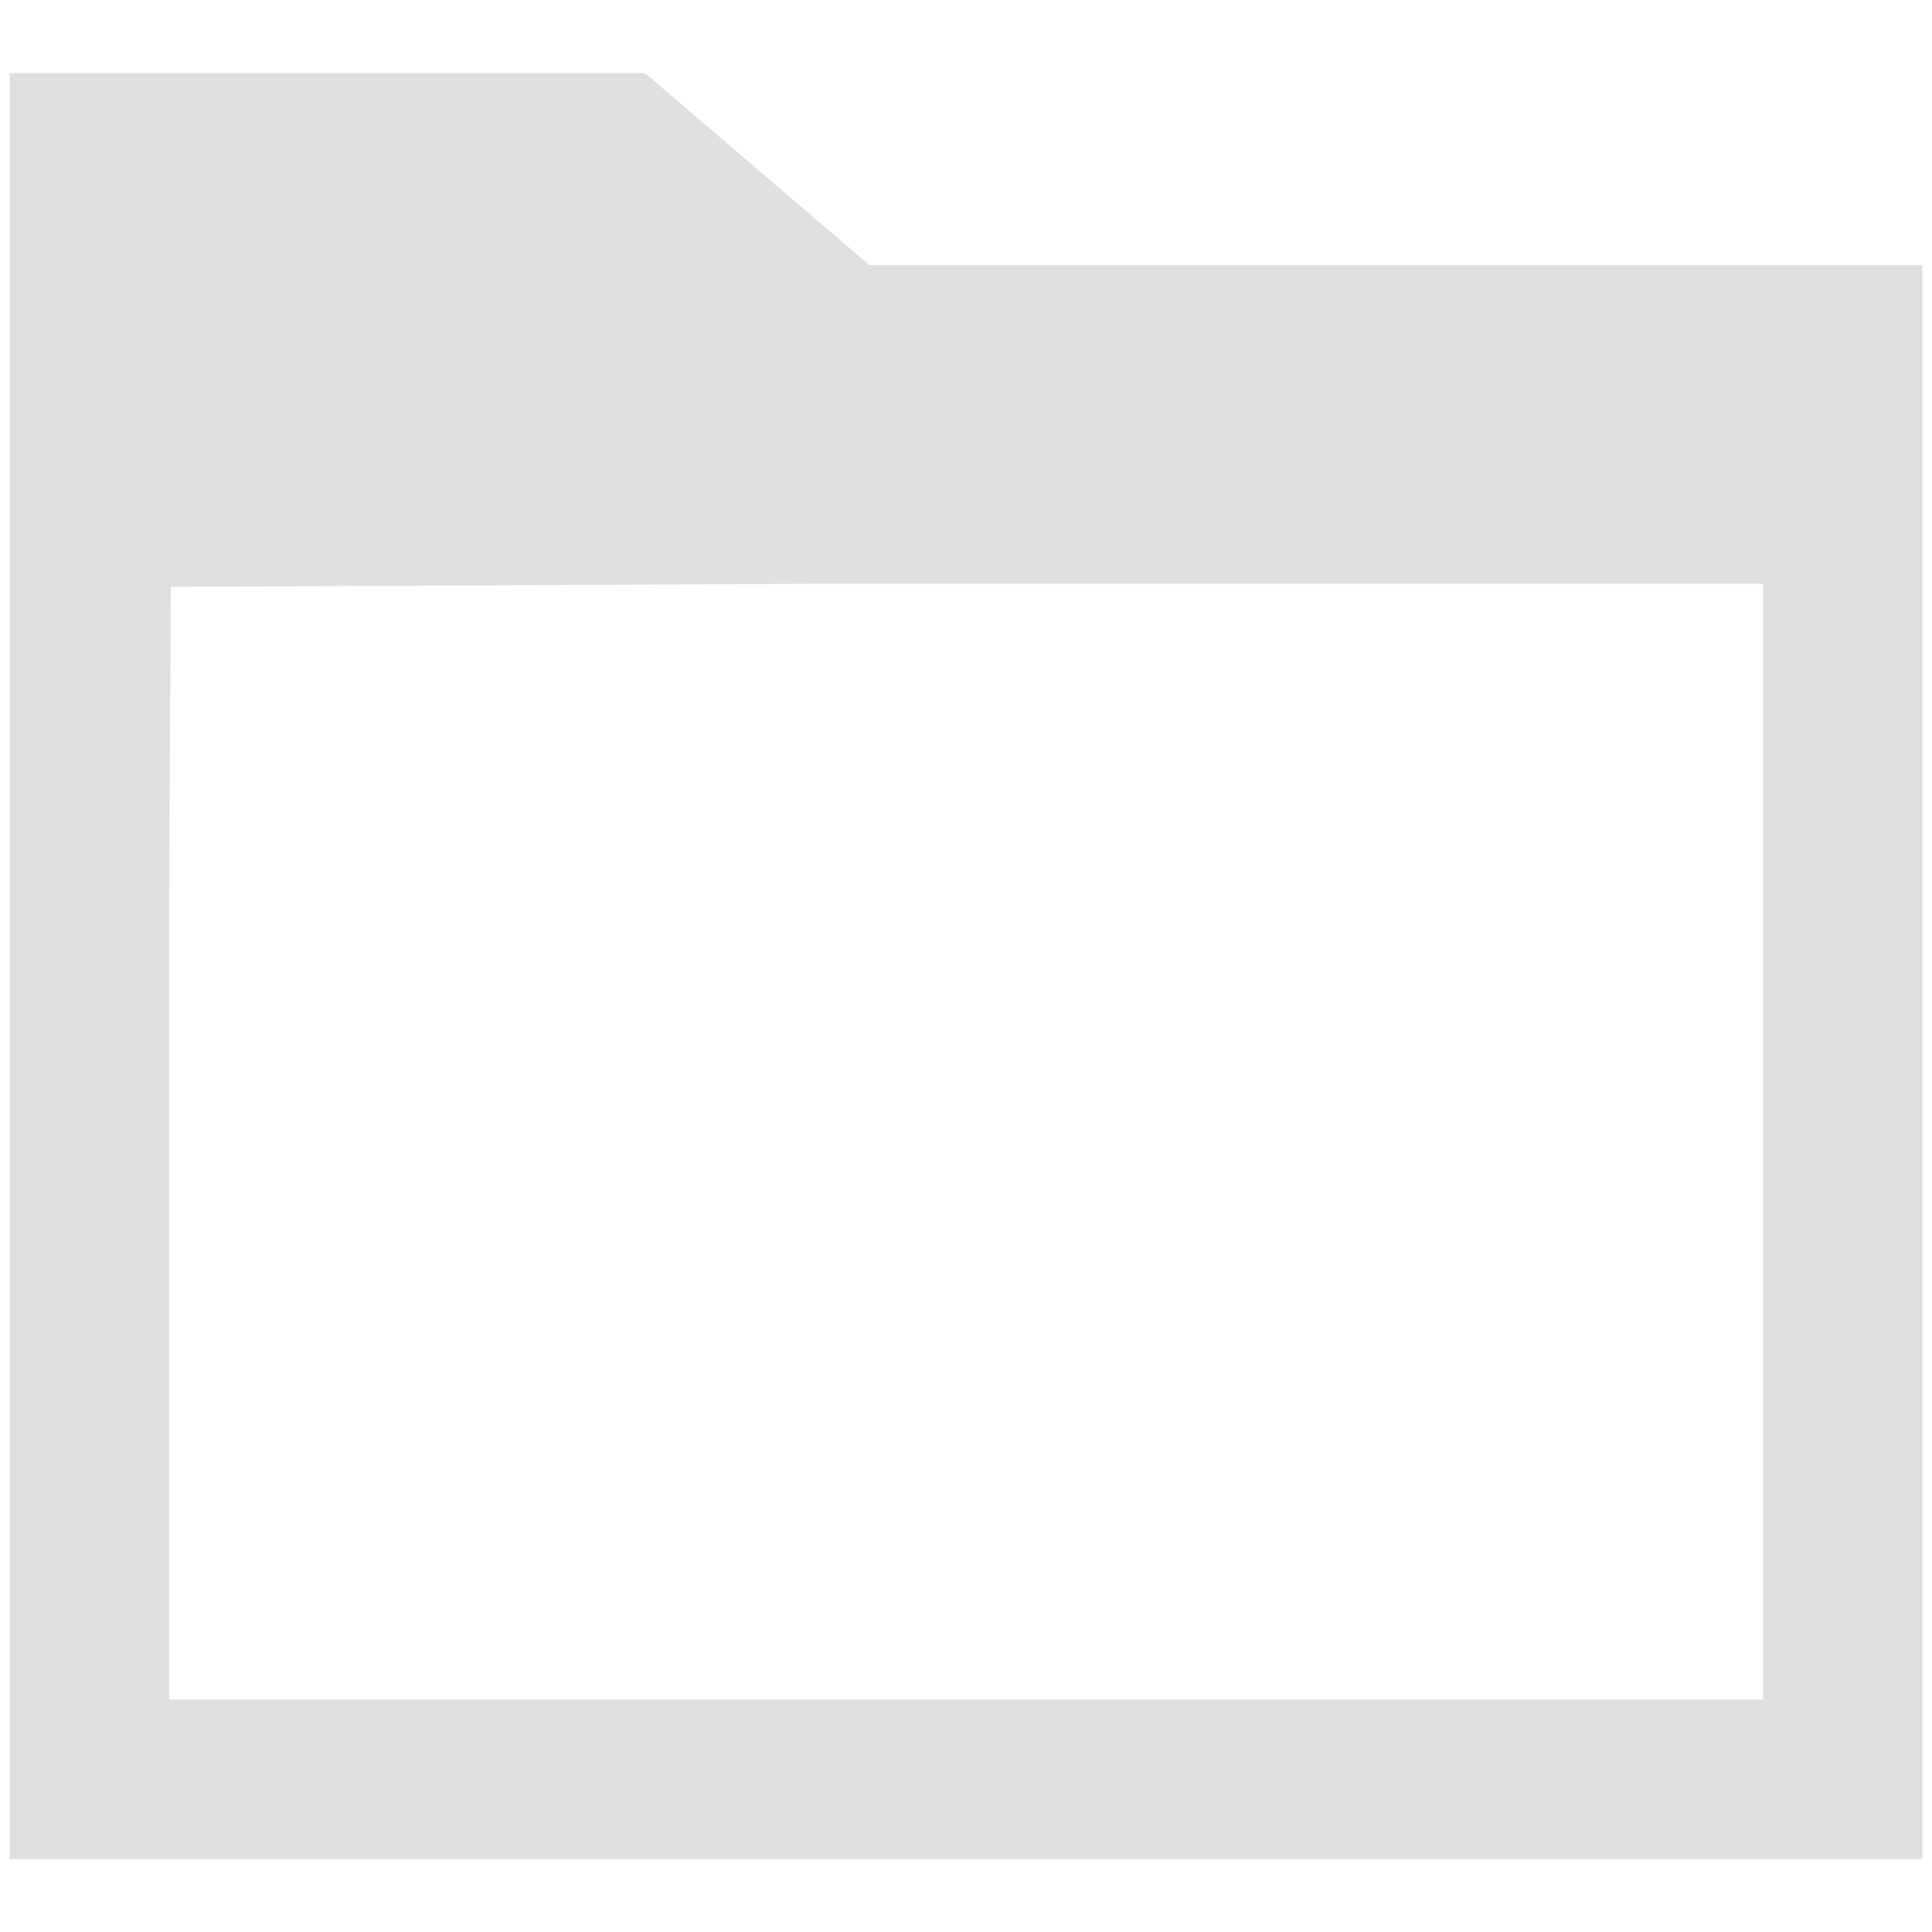 <?xml version="1.0" encoding="UTF-8" standalone="no"?>
<svg
   id="svg7"
   version="1.1"
   viewBox="0 0 16 16"
   sodipodi:docname="folder-open.svg"
   inkscape:version="1.1.2 (0a00cf5339, 2022-02-04)"
   xmlns:inkscape="http://www.inkscape.org/namespaces/inkscape"
   xmlns:sodipodi="http://sodipodi.sourceforge.net/DTD/sodipodi-0.dtd"
   xmlns="http://www.w3.org/2000/svg"
   xmlns:svg="http://www.w3.org/2000/svg">
  <sodipodi:namedview
     id="namedview7"
     pagecolor="#ffffff"
     bordercolor="#666666"
     borderopacity="1.0"
     inkscape:pageshadow="2"
     inkscape:pageopacity="0.0"
     inkscape:pagecheckerboard="0"
     showgrid="false"
     inkscape:zoom="48.852251"
     inkscape:cx="9.6003764"
     inkscape:cy="6.6424779"
     inkscape:window-width="1920"
     inkscape:window-height="995"
     inkscape:window-x="1920"
     inkscape:window-y="32"
     inkscape:window-maximized="1"
     inkscape:current-layer="svg7" />
  <defs
     id="defs3051">
    <style
       id="current-color-scheme"
       type="text/css">.ColorScheme-Text {
        color:#dfdfdf;
      }</style>
  </defs>
  <g
     id="g5"
     transform="translate(6.5e-8,-1036.887)"
     style="fill:#dfdfdf">
    <path
       id="rect4182"
       class="ColorScheme-Text"
       d="m 0.08,1037.492 v 14.791 H 15.92 V 1039.082 H 7.199 l -1.858,-1.59 -0.01,0.01 v -0.01 z m 6.598,4.23 h 7.923 v 9.24 H 1.4 v -6.6 l 0.015,-2.615 z"
       style="fill:#dfdfdf;stroke-width:1.32"
       sodipodi:nodetypes="cccccccccccccccc" />
  </g>
</svg>
